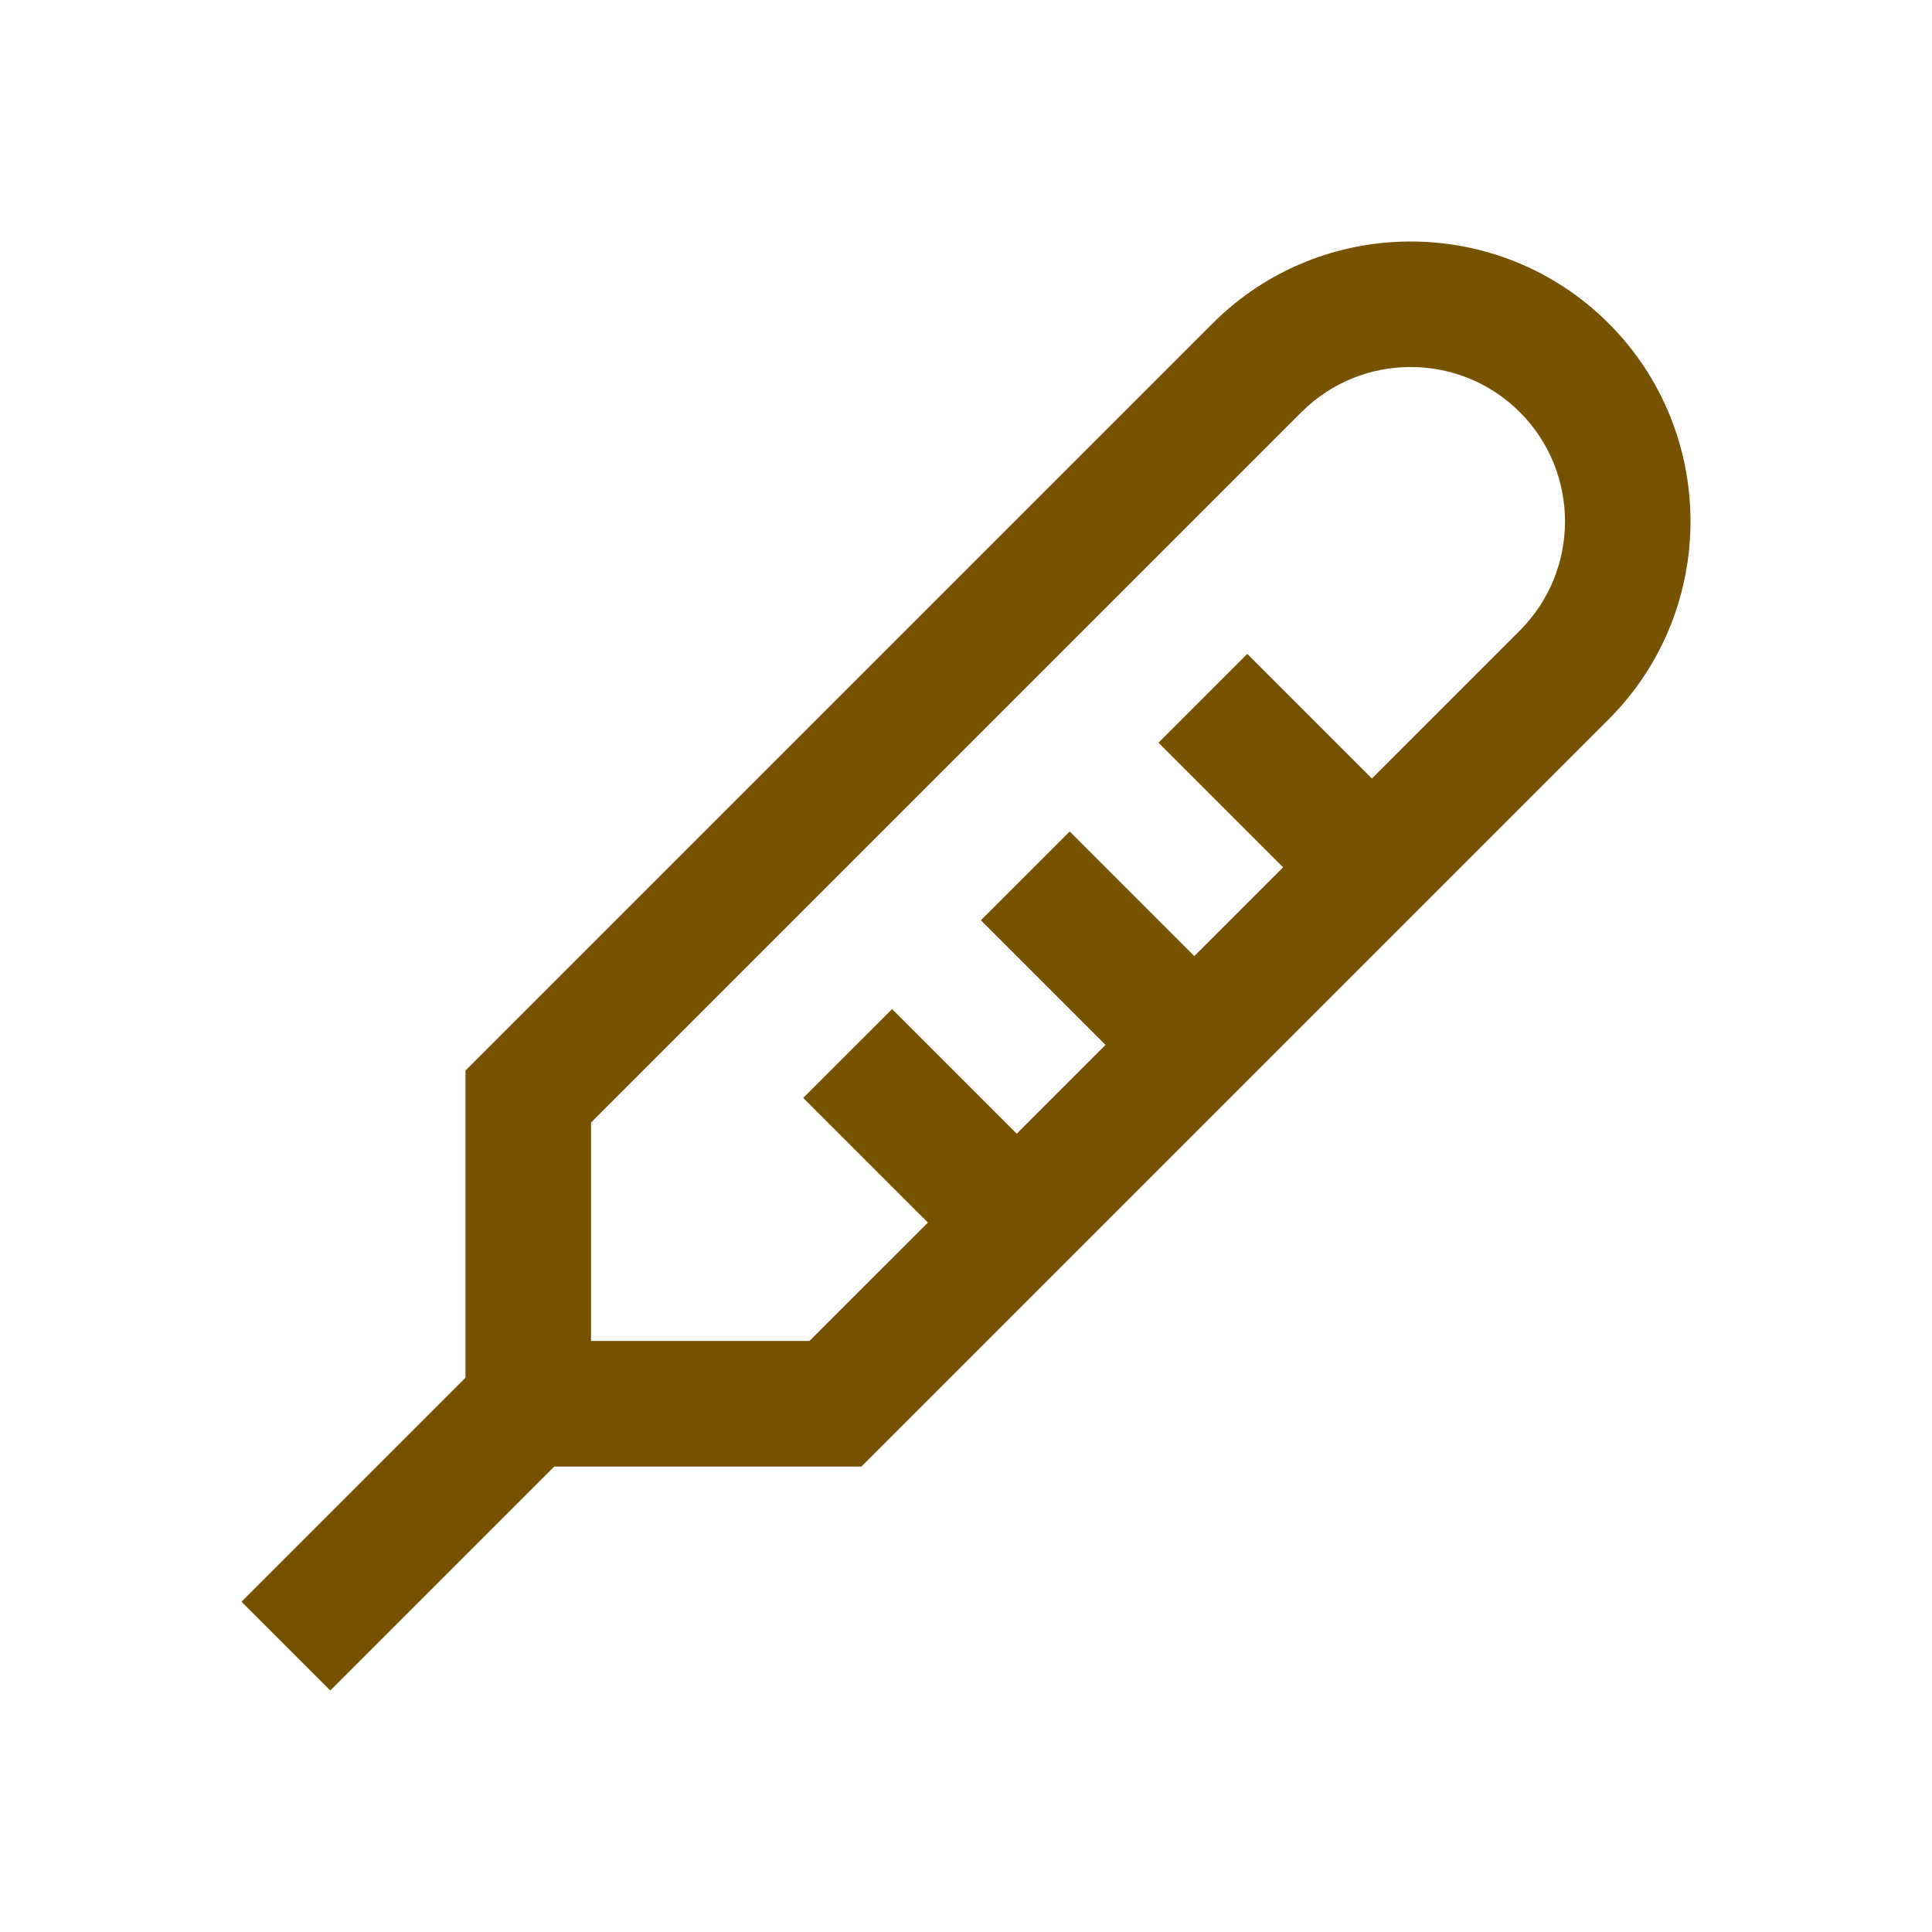 <?xml version="1.0" encoding="UTF-8"?>
<svg width="24px" height="24px" viewBox="0 0 24 24" version="1.1" xmlns="http://www.w3.org/2000/svg" xmlns:xlink="http://www.w3.org/1999/xlink">
    <title>温度计</title>
    <g id="页面-1" stroke="none" stroke-width="1" fill="none" fill-rule="evenodd">
        <g id="Attendance" transform="translate(-31, -706)" fill="#775200" fill-rule="nonzero">
            <g id="编组-2备份" transform="translate(15, 690)">
                <g id="温度计" transform="translate(16, 16)">
                    <rect id="矩形" opacity="0" x="0" y="0" width="24" height="24"></rect>
                    <path d="M5.782,15.505 L5.782,17.115 L3,19.897 L4.103,21 L6.885,18.218 L7.342,18.218 L8.495,18.218 L10.701,18.218 L12.261,16.658 L19.983,8.936 C21.339,7.58 21.339,5.373 19.983,4.017 C18.627,2.661 16.42,2.661 15.064,4.017 L7.342,11.739 L5.782,13.299 L5.782,15.505 Z M16.167,5.12 C16.915,4.372 18.132,4.372 18.88,5.12 C19.628,5.868 19.628,7.085 18.88,7.833 L17.042,9.671 L15.494,8.123 L14.391,9.226 L15.939,10.774 L14.836,11.877 L13.288,10.329 L12.185,11.432 L13.733,12.98 L12.63,14.083 L11.082,12.535 L9.978,13.638 L11.527,15.187 L10.055,16.658 L7.342,16.658 L7.342,13.945 L16.167,5.12 Z" id="形状"></path>
                </g>
            </g>
        </g>
    </g>
</svg>
